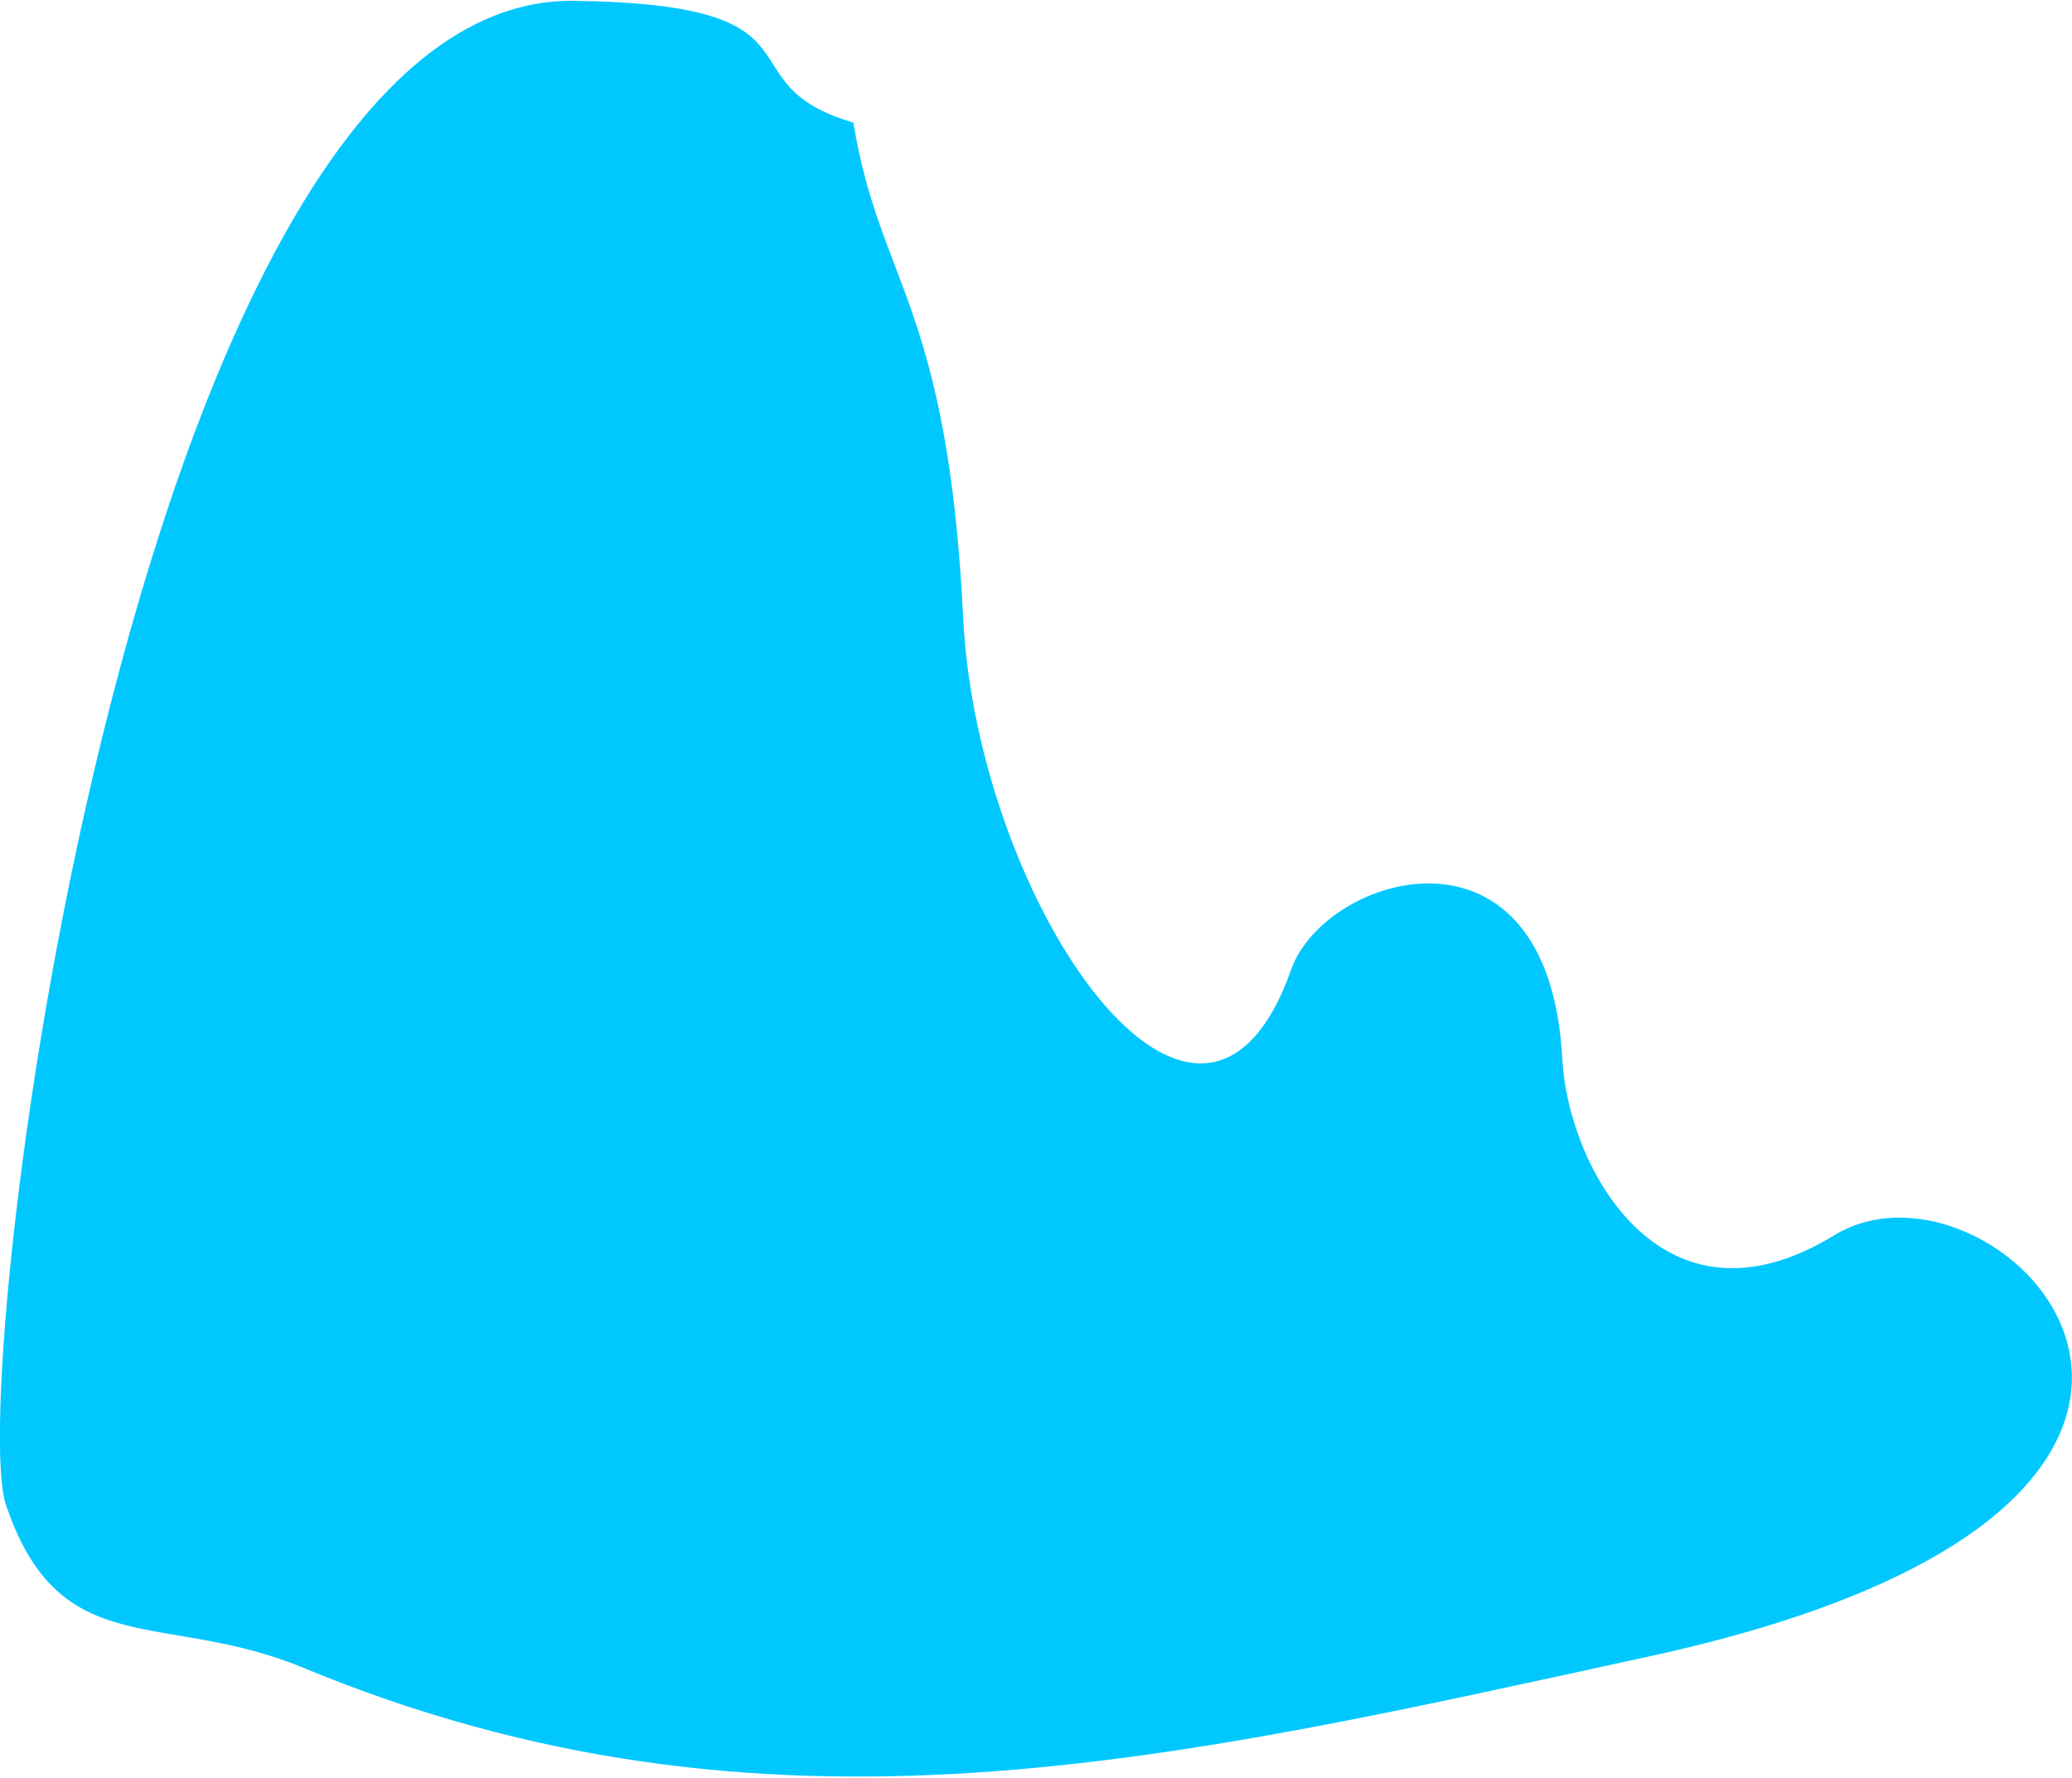 <?xml version="1.0" encoding="UTF-8"?>
<!DOCTYPE svg PUBLIC "-//W3C//DTD SVG 1.1//EN" "http://www.w3.org/Graphics/SVG/1.1/DTD/svg11.dtd">
<!-- Creator: CorelDRAW -->
<svg xmlns="http://www.w3.org/2000/svg" xml:space="preserve" width="359px" height="308px" version="1.1" style="shape-rendering:geometricPrecision; text-rendering:geometricPrecision; image-rendering:optimizeQuality; fill-rule:evenodd; clip-rule:evenodd"
viewBox="0 0 173600 148800"
 xmlns:xlink="http://www.w3.org/1999/xlink"
 xmlns:xodm="http://www.corel.com/coreldraw/odm/2003">
 <defs>
  <style type="text/css">
   <![CDATA[
    .fil0 {fill:#00C8FF}
   ]]>
  </style>
 </defs>
 <g id="Слой_x0020_1">
  <path class="fil0" d="M500 126000c-3500,-10400 11000,-126500 47600,-126000 22100,300 12100,6900 23400,10200 2200,13500 7900,15200 9200,41500 1200,24100 19900,51000 27500,29400 2900,-8000 21600,-13600 22700,7600 500,9000 8300,23600 22800,14700 14000,-8500 43400,22300 -15100,35200 -40000,8700 -74300,17200 -113300,1000 -11700,-4800 -20300,-300 -24800,-13600z"/>
 </g>
</svg>
